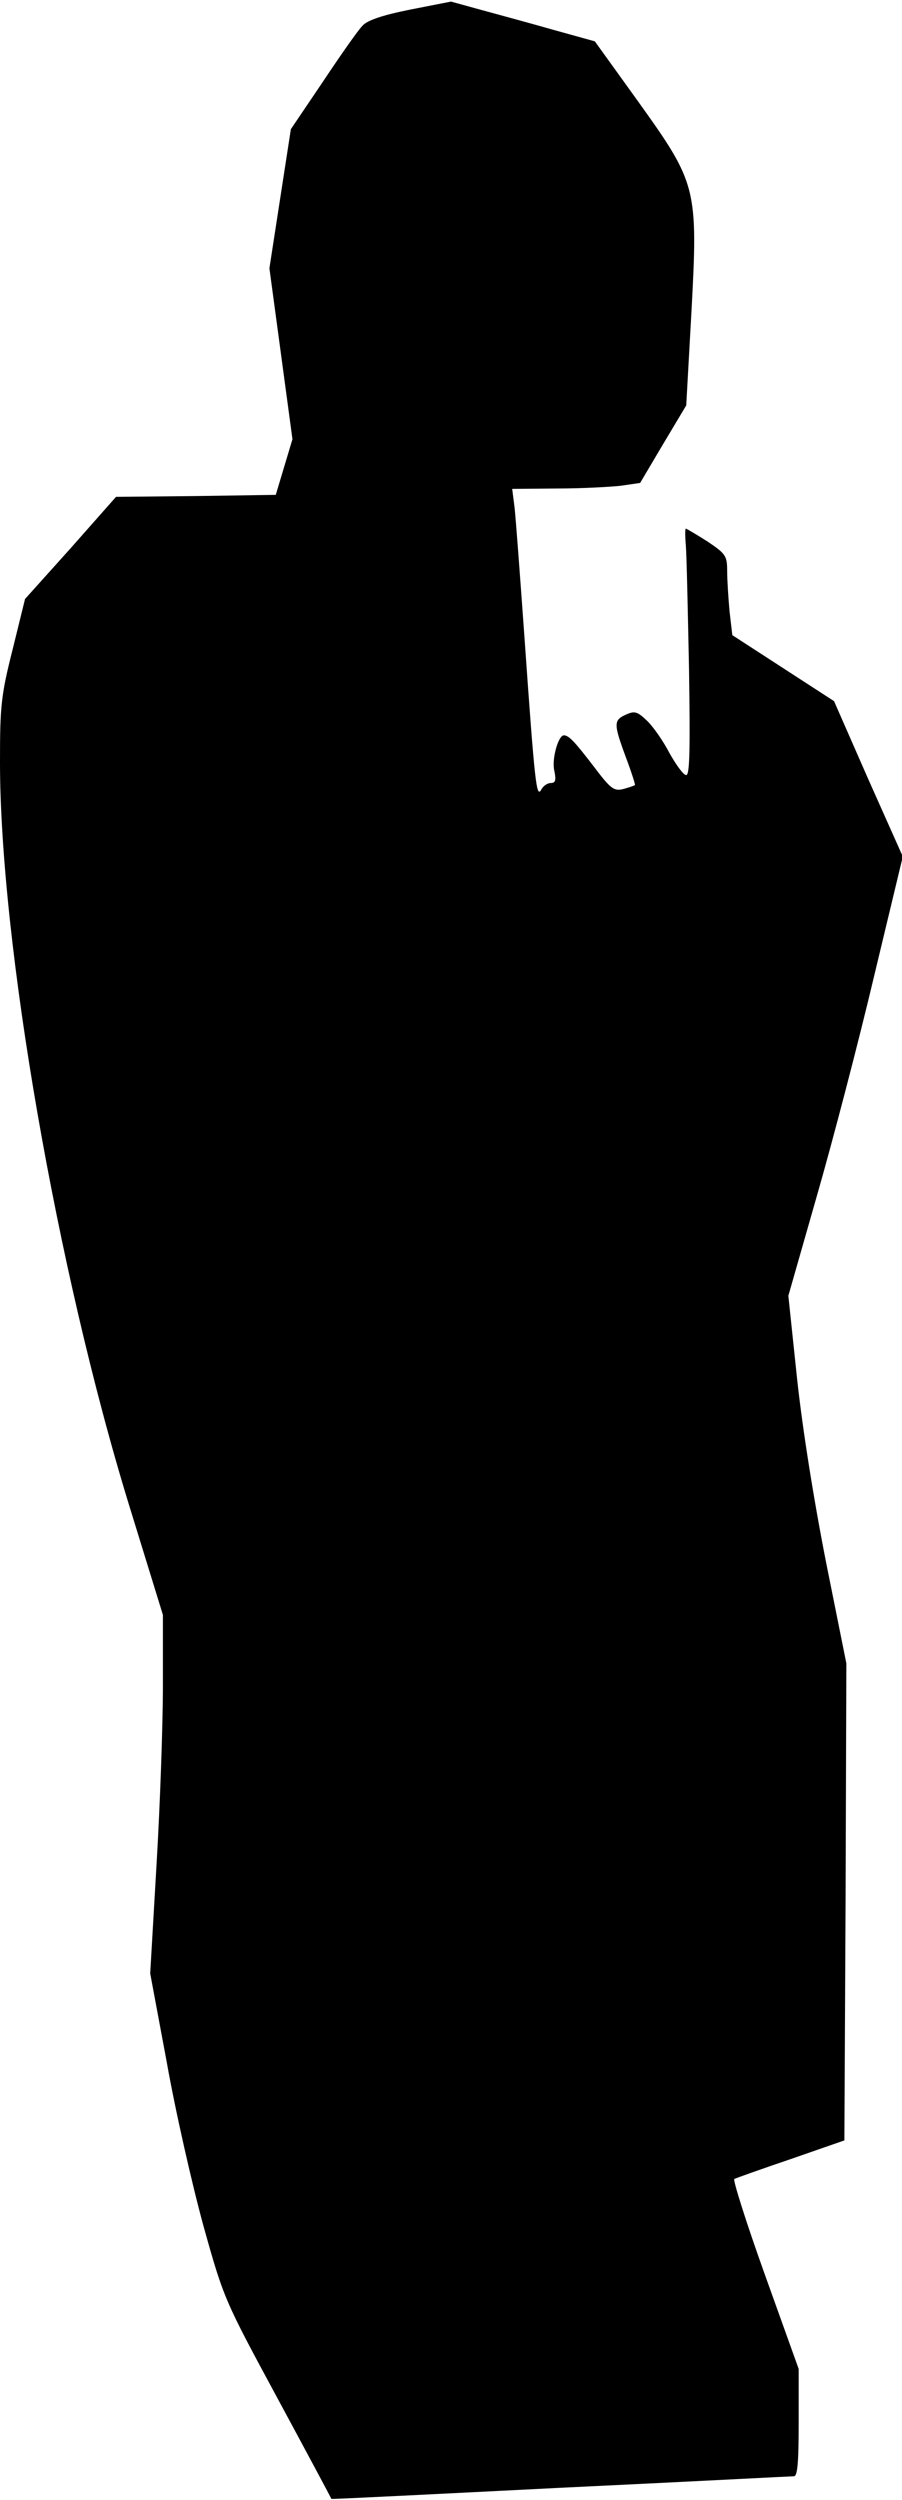 <?xml version="1.0" standalone="no"?>
<!DOCTYPE svg PUBLIC "-//W3C//DTD SVG 20010904//EN"
 "http://www.w3.org/TR/2001/REC-SVG-20010904/DTD/svg10.dtd">
<svg version="1.0" xmlns="http://www.w3.org/2000/svg"
 width="227pt" height="629pt" viewBox="0 0 227 629"
 preserveAspectRatio="xMidYMid meet">
<g transform="translate(0,629) scale(0.1,-0.1)"
fill="#000000" stroke="none">
<path fill="#000000" stroke="none" d="M1033 6266 c-70 -14 -109 -27 -121 -41
-11 -11 -55 -74 -99 -140 l-81 -120 -27 -175 -27 -175 29 -215 29 -215 -21
-70 -21 -70 -201 -3 -201 -2 -114 -129 -115 -128 -31 -126 c-29 -115 -32 -141
-32 -283 0 -456 143 -1278 324 -1868 l86 -279 0 -176 c0 -97 -7 -300 -16 -451
l-16 -275 42 -225 c22 -124 64 -308 92 -410 51 -183 53 -187 187 -435 74 -137
135 -251 135 -252 1 -1 260 12 576 28 316 15 581 29 588 29 9 0 12 34 12 135
l0 135 -85 237 c-47 131 -81 239 -77 241 4 2 68 25 142 50 l135 47 3 600 2
600 -51 254 c-31 158 -59 333 -73 462 l-22 209 72 252 c40 139 105 388 144
553 l72 300 -87 195 -86 196 -128 83 -128 83 -7 60 c-3 34 -6 79 -6 102 0 38
-4 43 -50 74 -27 17 -52 32 -54 32 -2 0 -2 -19 0 -42 2 -24 5 -163 8 -310 3
-201 2 -268 -7 -268 -7 0 -25 25 -42 55 -16 31 -42 68 -57 82 -24 23 -31 25
-53 15 -31 -14 -31 -23 0 -107 14 -37 24 -69 23 -70 -2 -2 -15 -6 -29 -10 -24
-6 -32 0 -75 57 -47 61 -62 78 -75 78 -14 0 -31 -60 -24 -89 5 -24 3 -31 -9
-31 -8 0 -19 -7 -24 -17 -12 -21 -16 13 -42 382 -11 154 -22 301 -25 328 l-6
47 113 1 c62 0 135 4 161 7 l48 7 58 98 58 97 13 233 c17 315 14 325 -135 533
l-108 150 -101 28 c-56 16 -137 38 -181 50 l-80 22 -102 -20z"/>
</g>
</svg>
